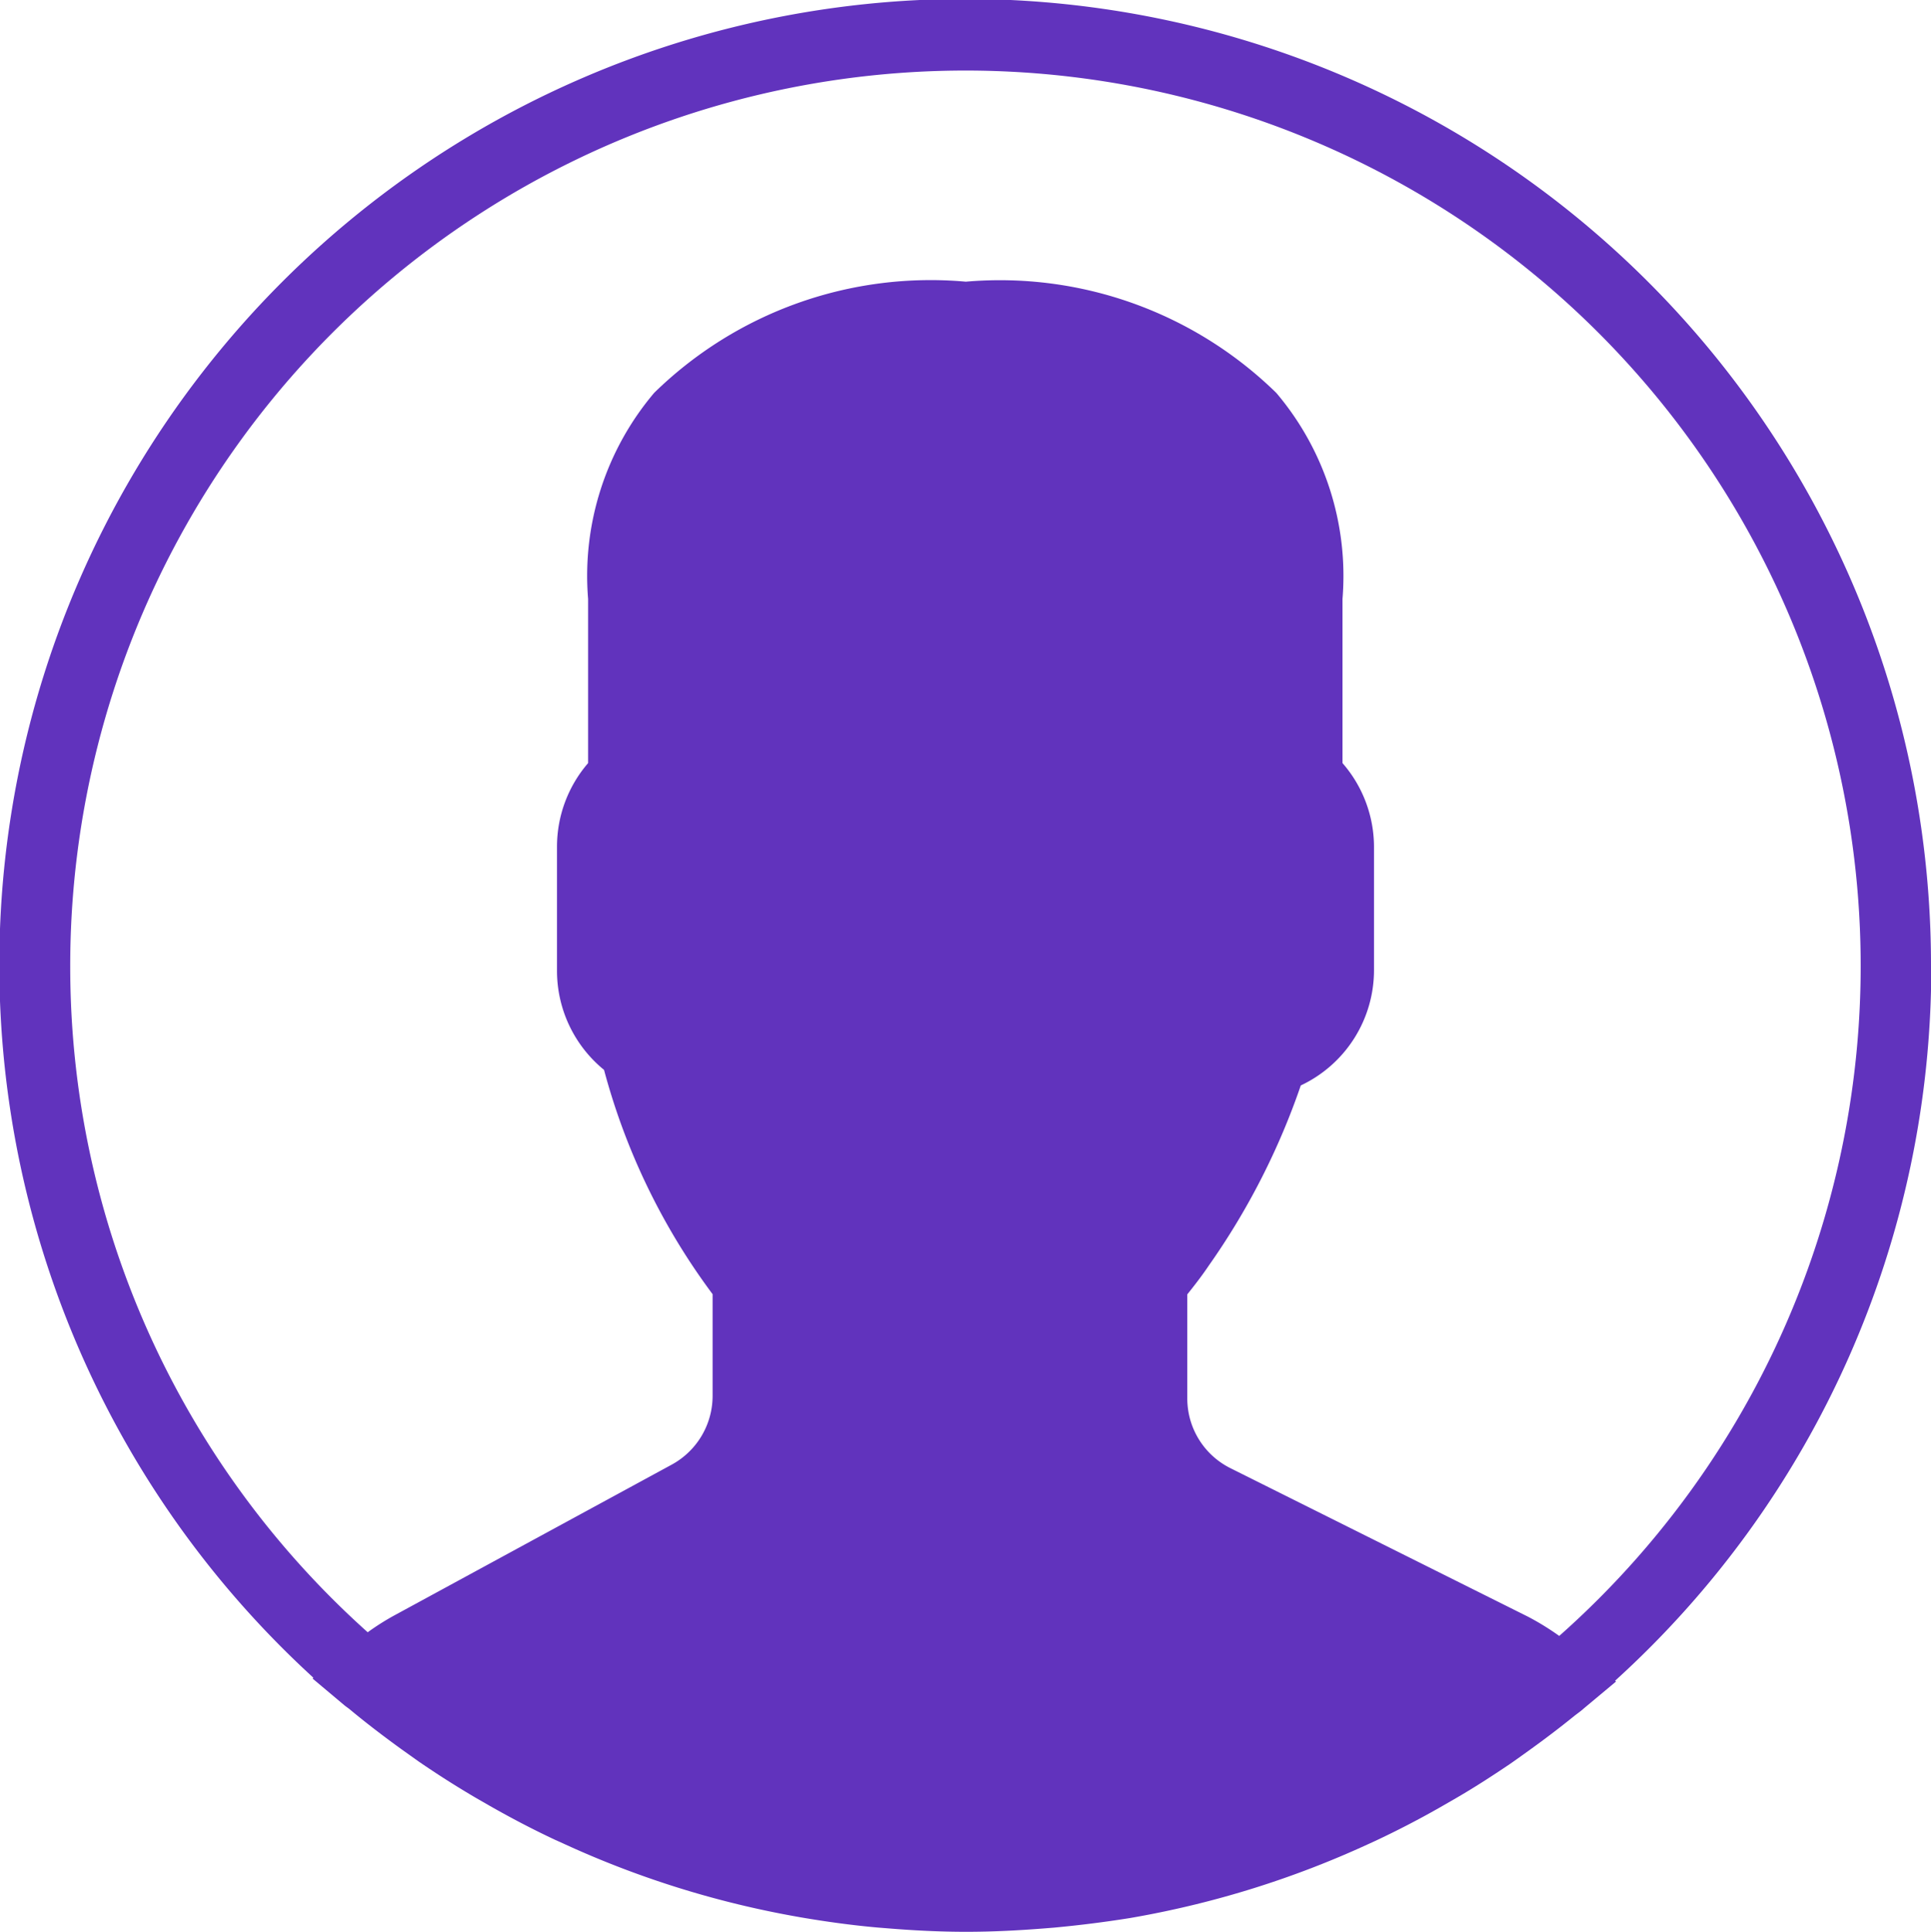 <svg xmlns="http://www.w3.org/2000/svg" width="19.993" height="20" viewBox="0 0 19.993 20">
  <g id="profile01" transform="translate(-2553.992 -189.992)">
    <path id="profile01-2" data-name="profile01" d="M19.993,10.006A10,10,0,1,0,3.245,17.369l-.009.008.325.273c.021.018.044.032.065.05.172.143.351.279.532.41l.177.126q.291.2.6.381l.134.077c.223.127.45.246.683.355l.052.023a9.909,9.909,0,0,0,2.418.765l.067.012c.263.045.529.082.8.106l.1.008c.268.022.539.036.814.036s.541-.014.808-.035l.1-.008q.4-.037.792-.1l.068-.012a9.906,9.906,0,0,0,2.383-.747l.083-.038q.337-.158.658-.34l.16-.092c.2-.115.388-.237.575-.363.067-.046.133-.094.2-.142.16-.115.316-.233.469-.357.034-.027.07-.051.1-.079l.333-.278-.01-.008a9.97,9.97,0,0,0,3.274-7.389Zm-19.266,0a9.269,9.269,0,1,1,15.417,6.93,2.746,2.746,0,0,0-.325-.2L12.741,15.2a.806.806,0,0,1-.448-.725V13.4c.071-.089.148-.187.224-.3a7.409,7.409,0,0,0,.951-1.863,1.319,1.319,0,0,0,.758-1.2V8.758A1.323,1.323,0,0,0,13.9,7.9V6.2a2.931,2.931,0,0,0-.685-2.132A4.093,4.093,0,0,0,10,2.916,4.093,4.093,0,0,0,6.773,4.067,2.932,2.932,0,0,0,6.089,6.2V7.9a1.324,1.324,0,0,0-.322.861v1.289a1.323,1.323,0,0,0,.487,1.026,6.83,6.83,0,0,0,1.124,2.322v1.052a.811.811,0,0,1-.422.712L4.08,16.725a2.615,2.615,0,0,0-.273.173,9.247,9.247,0,0,1-3.08-6.892Z" transform="translate(2553.992 189.992)" fill="#6133bd"/>
  </g>
</svg>
